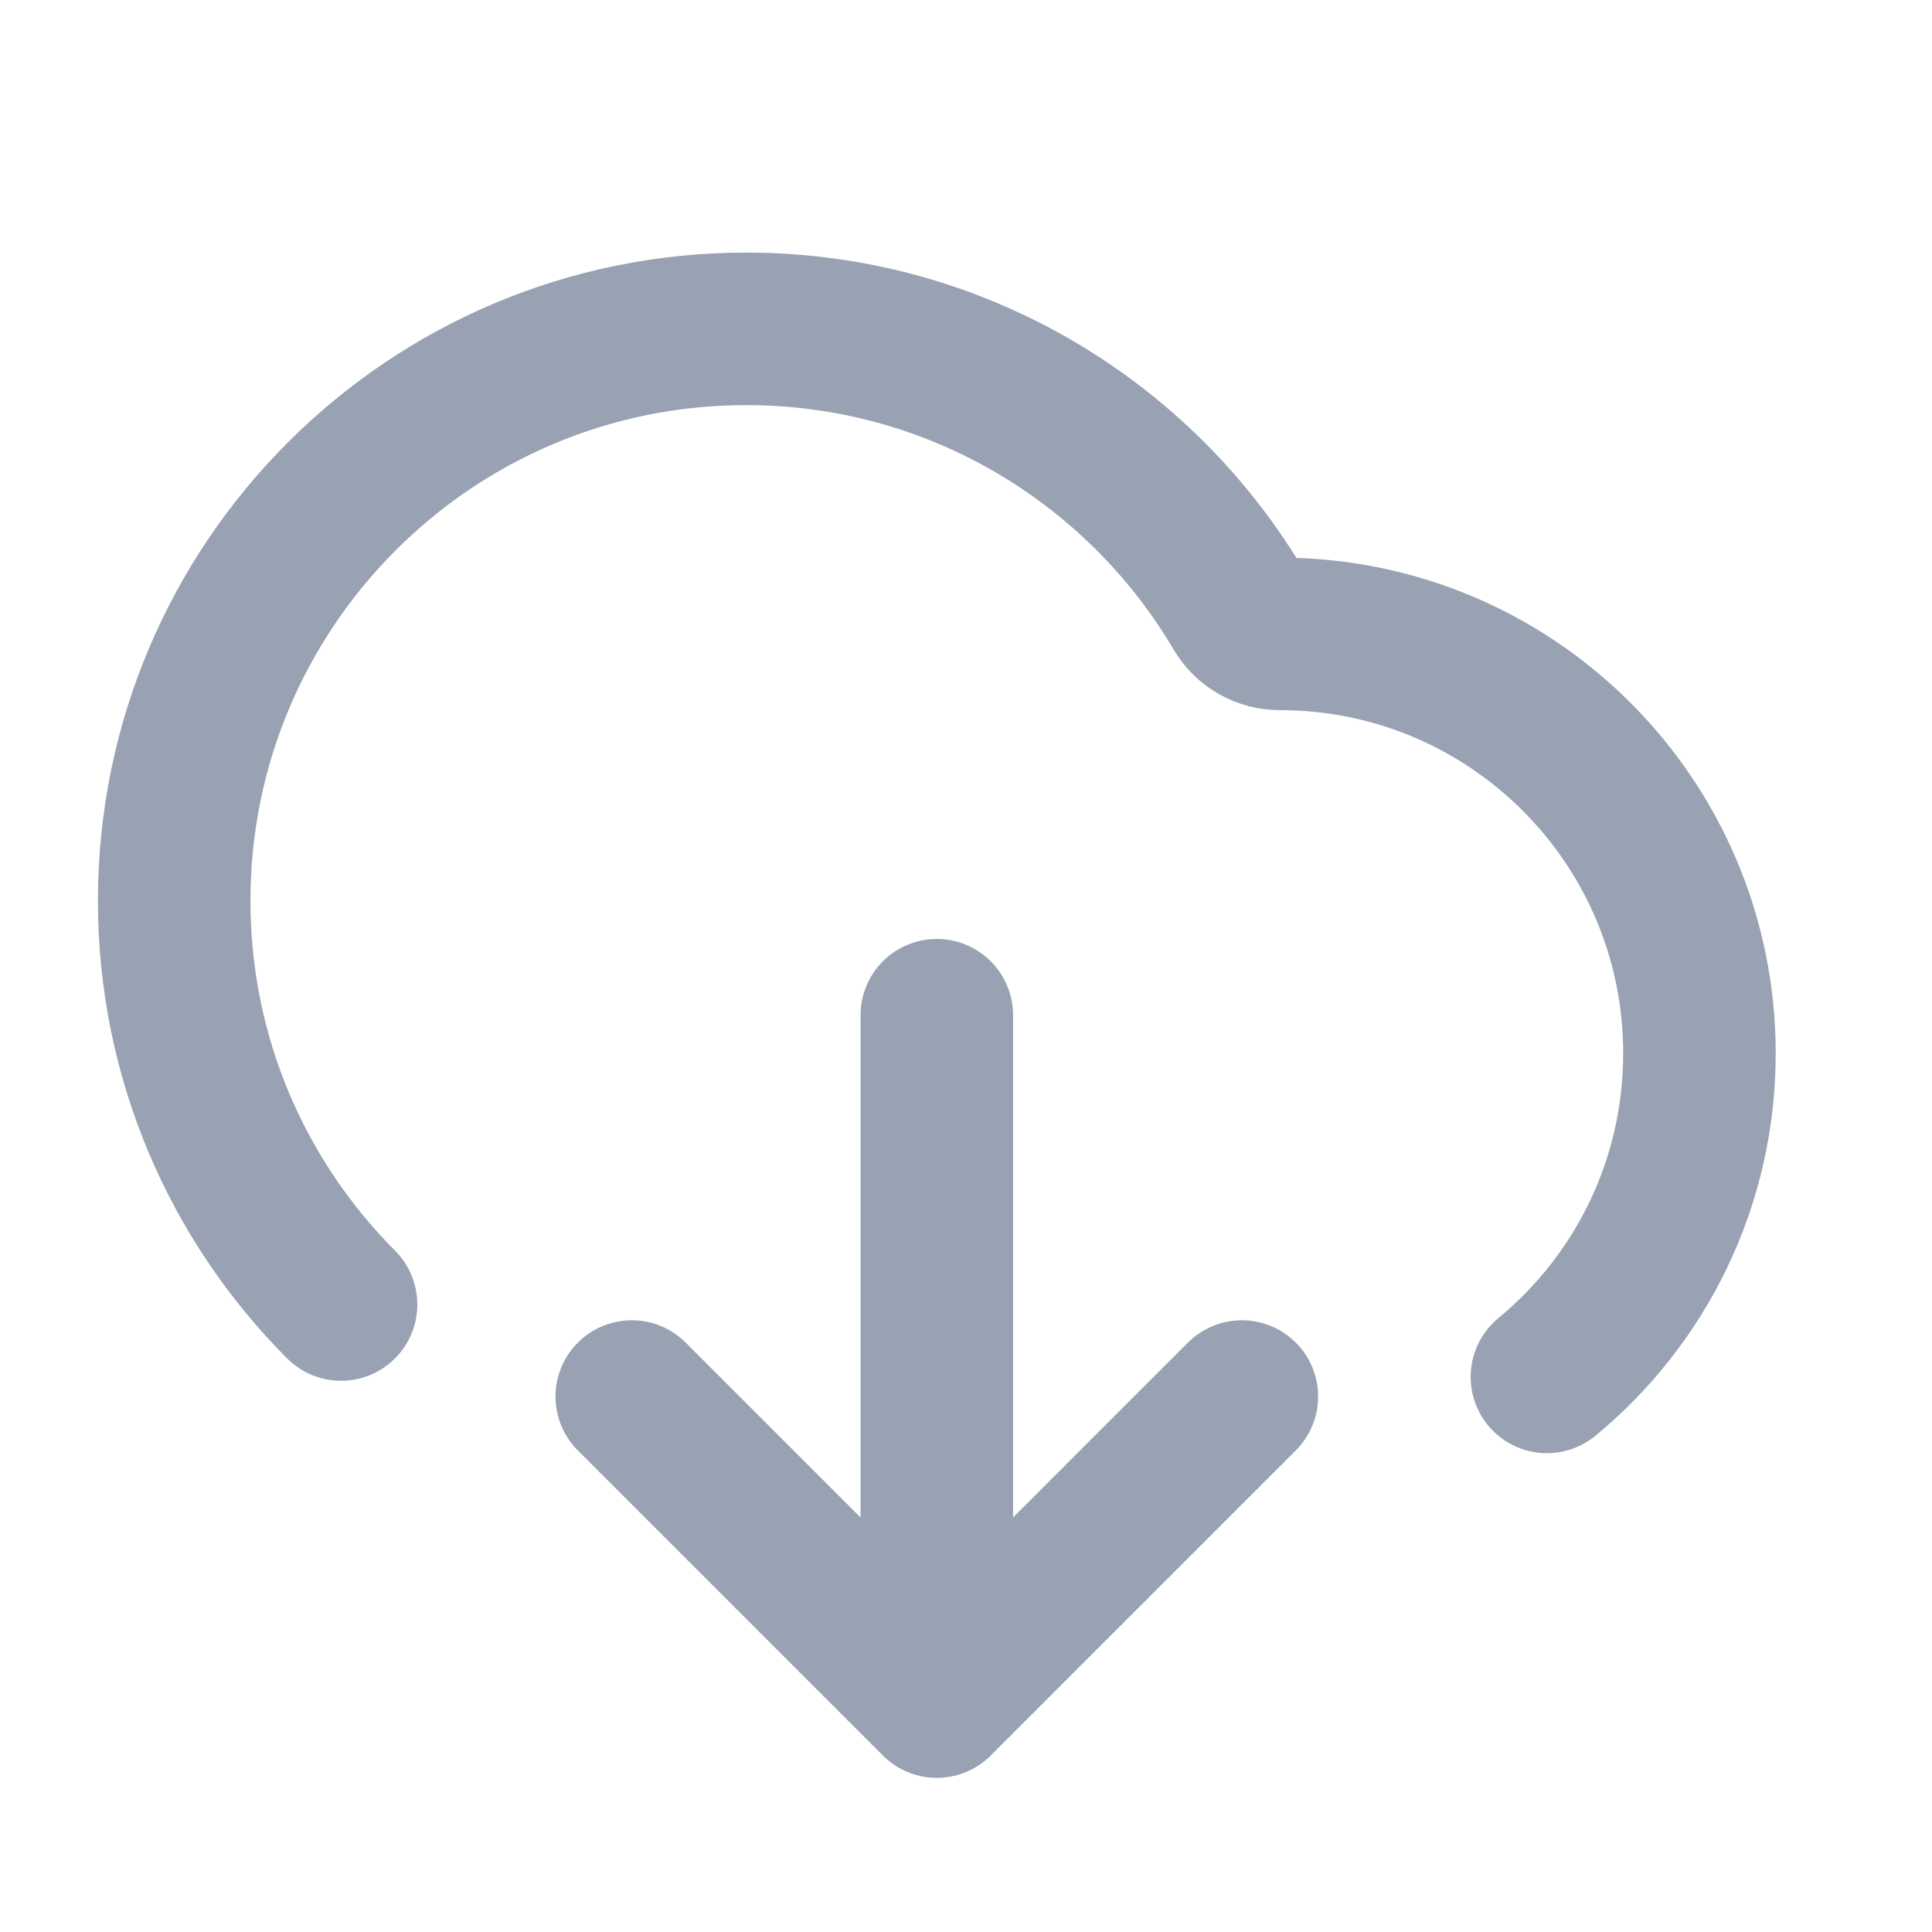 <svg width="19" height="19" viewBox="0 0 19 19" fill="none" xmlns="http://www.w3.org/2000/svg">
<g clip-path="url(#clip0_1_9377)">
<path d="M6.213 13.734L9.213 16.734M9.213 16.734L12.213 13.734M9.213 16.734V9.984M15.213 13.541C16.13 12.785 16.713 11.64 16.713 10.359C16.713 8.081 14.867 6.234 12.588 6.234C12.425 6.234 12.271 6.149 12.188 6.007C11.21 4.348 9.404 3.234 7.338 3.234C4.232 3.234 1.713 5.753 1.713 8.859C1.713 10.409 2.34 11.812 3.354 12.829" stroke="#98A2B3" stroke-width="1.5" stroke-linecap="round" stroke-linejoin="round"/>
</g>
<defs>
<clipPath id="clip0_1_9377">
<rect width="18" height="18" fill="white" transform="translate(0.213 0.984)"/>
</clipPath>
</defs>
</svg>
